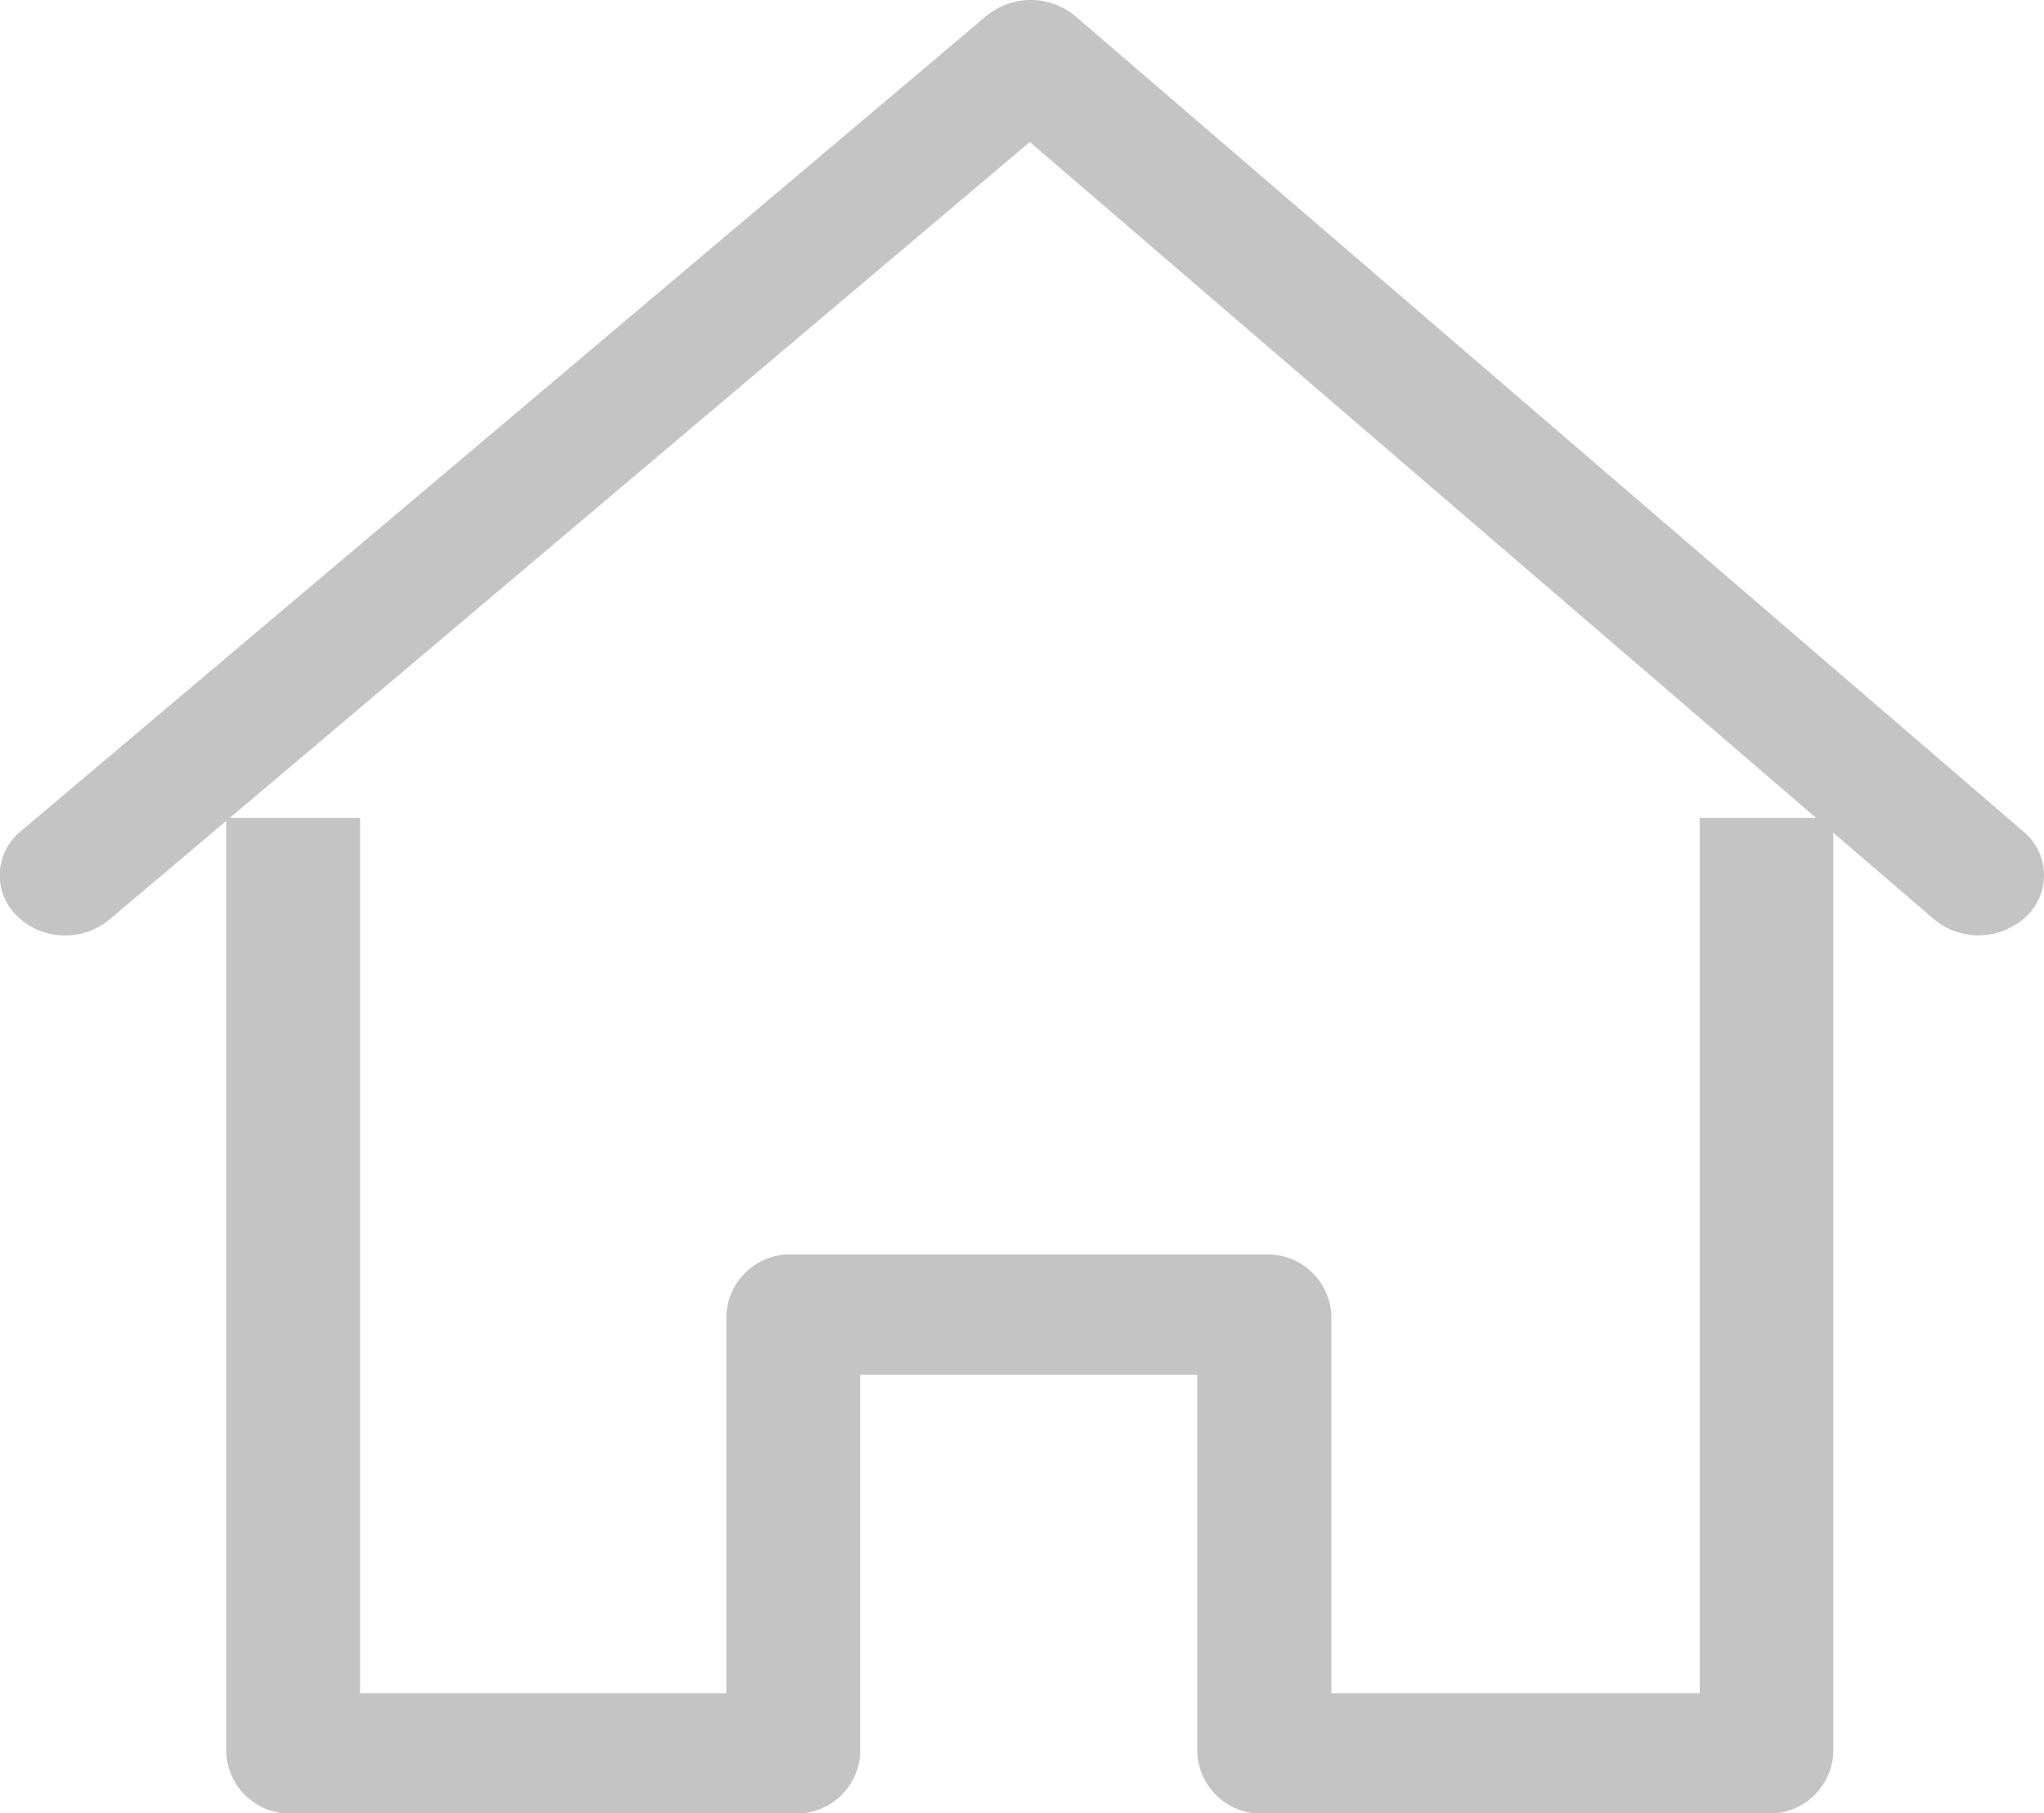 <svg id="home_12_" data-name="home (12)" xmlns="http://www.w3.org/2000/svg" width="29.313" height="26" viewBox="0 0 29.313 26">
  <g id="Group_31" data-name="Group 31" transform="translate(3.245 11.726)">
    <g id="Group_30" data-name="Group 30">
      <path id="Path_45" data-name="Path 45" d="M82.812,211.786v12.551H77.529v-5.428a.915.915,0,0,0-.96-.862H69.813a.915.915,0,0,0-.96.862v5.428H63.6V211.786H61.681V225.2a.915.915,0,0,0,.96.862h7.172a.915.915,0,0,0,.96-.862V219.77h4.834V225.2a.915.915,0,0,0,.96.862h7.2a.915.915,0,0,0,.96-.862V211.786Z" transform="translate(-61.681 -211.786)" fill="#c4c4c4"/>
    </g>
  </g>
  <g id="Group_33" data-name="Group 33" transform="translate(0 0)">
    <g id="Group_32" data-name="Group 32">
      <path id="Path_46" data-name="Path 46" d="M29.016,40.852,15.422,29.163a1,1,0,0,0-1.275-.005L.3,40.847a.813.813,0,0,0-.056,1.217.973.973,0,0,0,.691.279.982.982,0,0,0,.634-.227l13.2-11.149L27.735,42.111a1,1,0,0,0,1.325-.041A.813.813,0,0,0,29.016,40.852Z" transform="translate(0 -28.931)" fill="#c4c4c4"/>
    </g>
  </g>
</svg>
